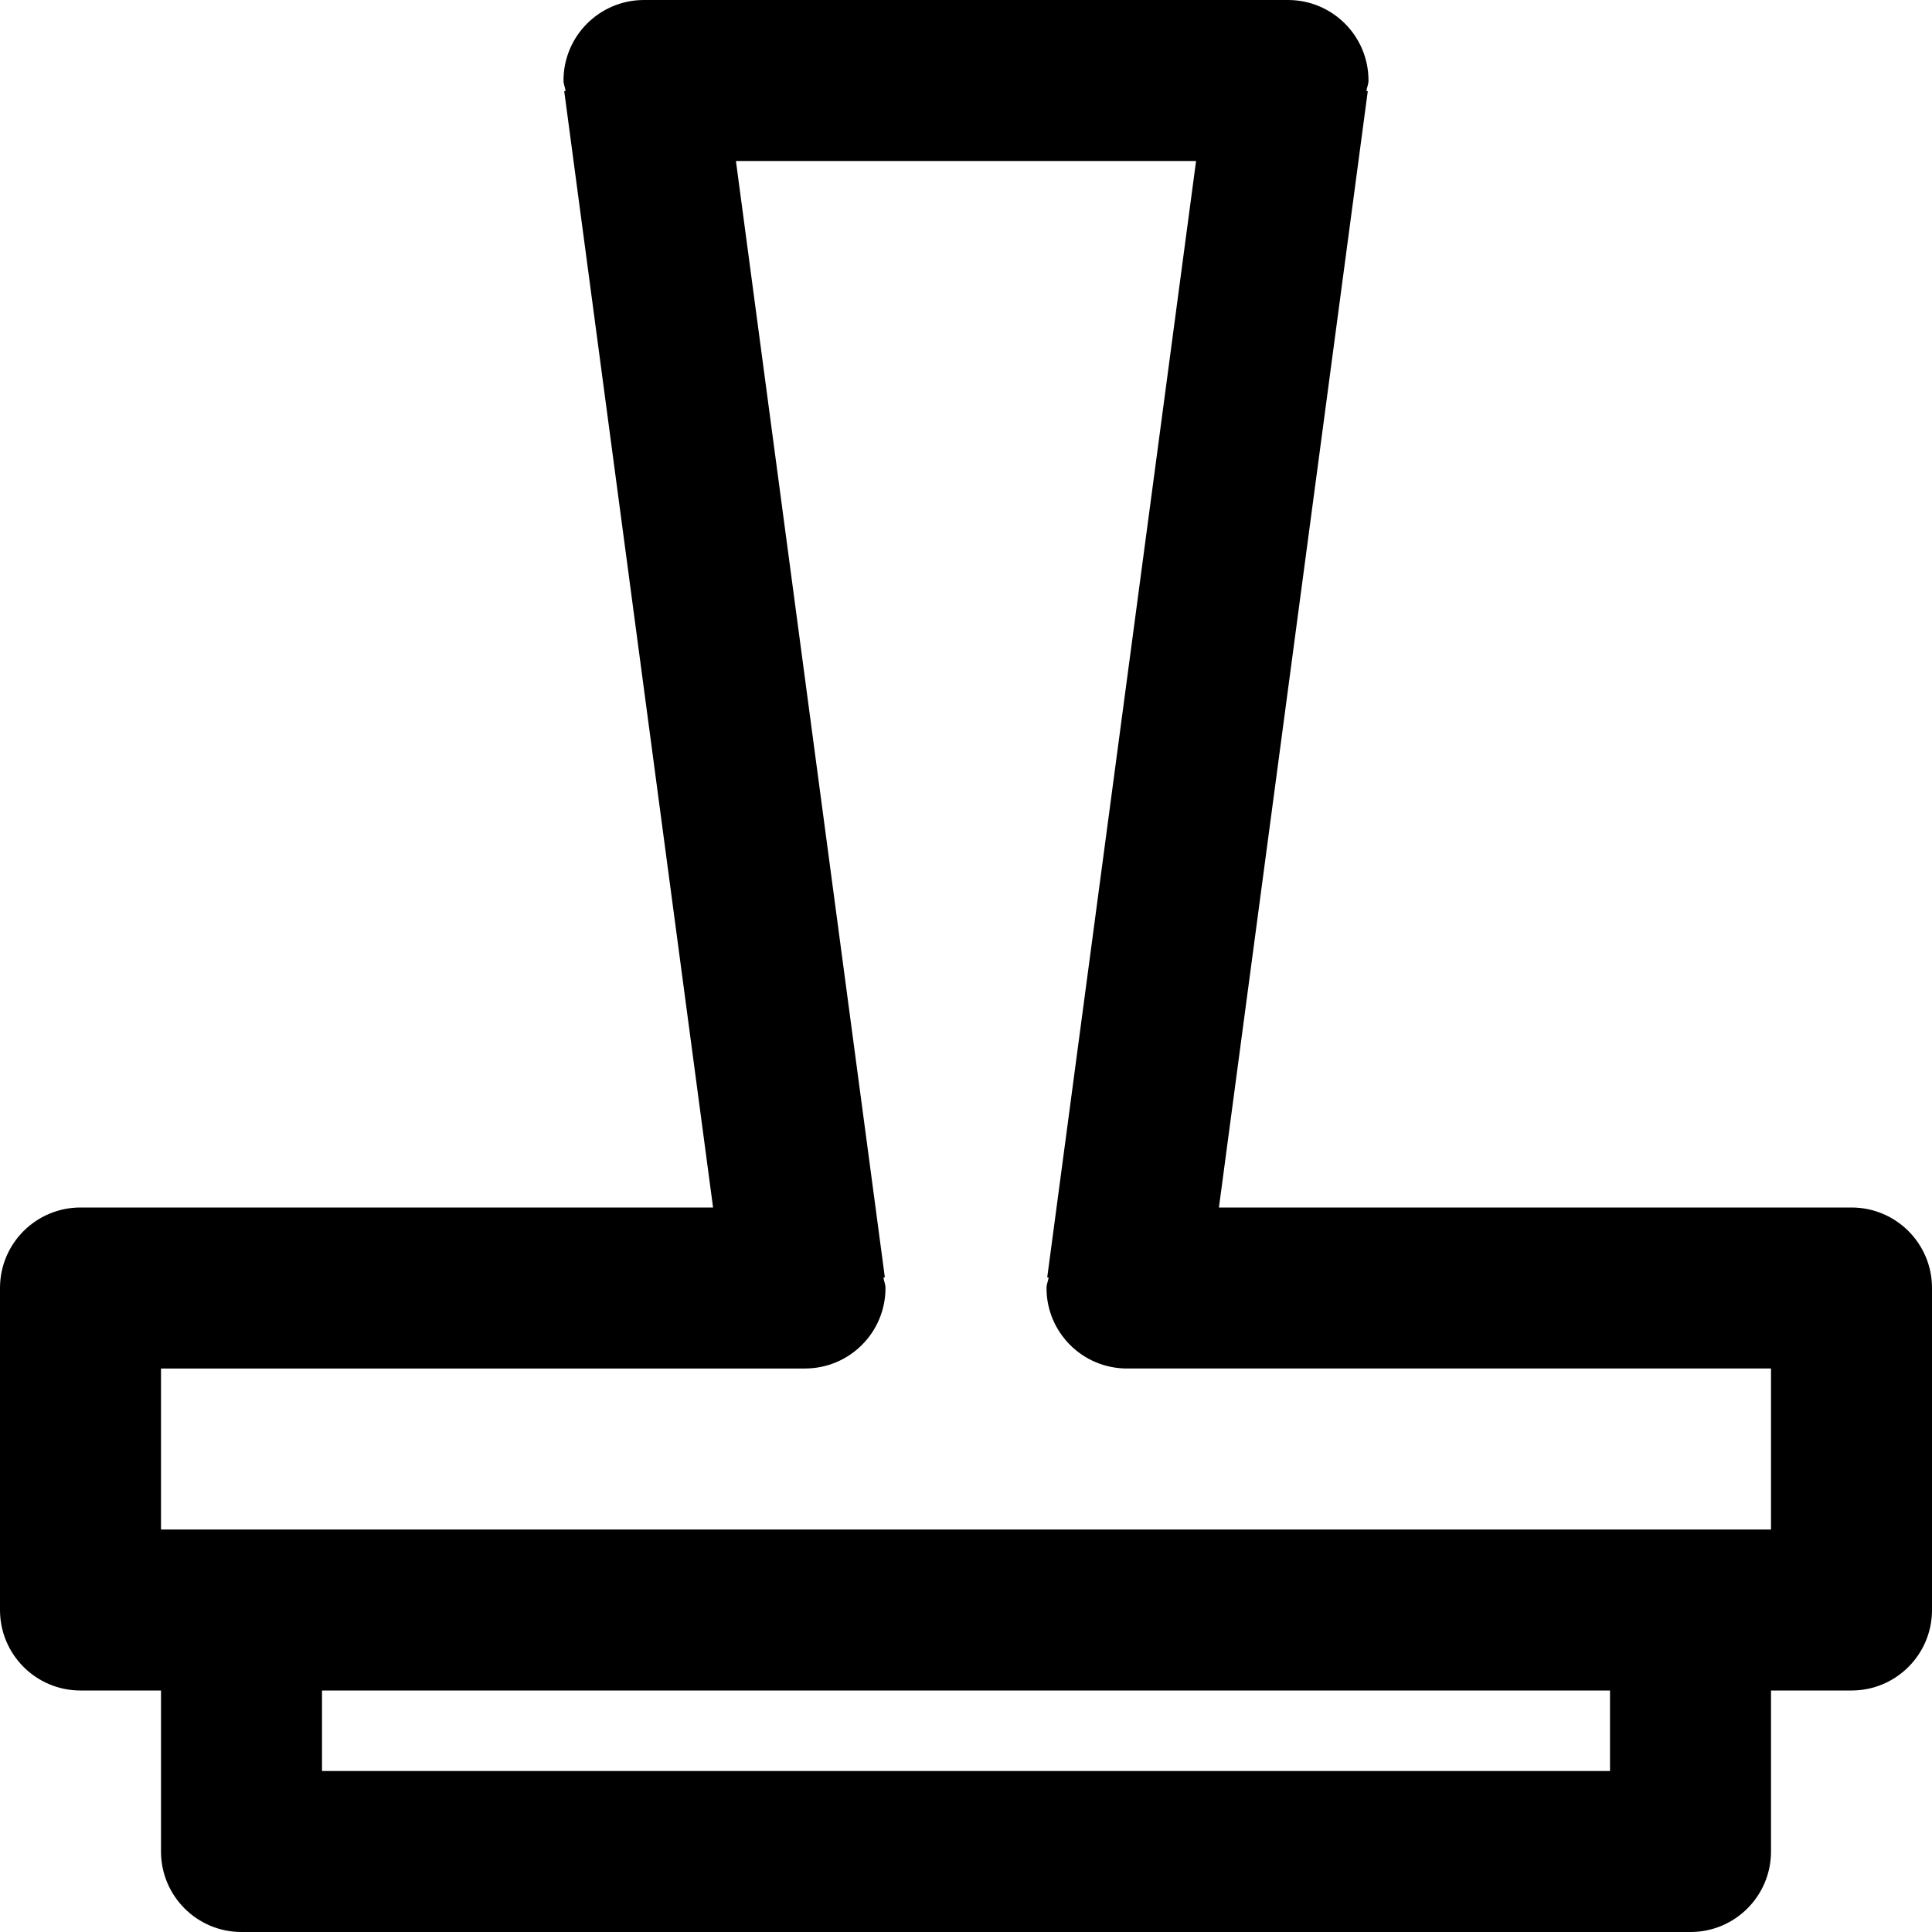 <svg viewBox="0 0 24 24" fill="currentColor"><path d="M23 15h-7.858l1.849-13.868-.017-.002C16.98 1.085 17 1.046 17 1c0-.553-.448-1-1-1H8c-.552 0-1 .447-1 1 0 .046.02.085.026.13l-.017.002L8.858 15H1c-.552 0-1 .447-1 1v4c0 .553.448 1 1 1h1v2c0 .553.448 1 1 1h18c.552 0 1-.447 1-1v-2h1c.552 0 1-.447 1-1v-4c0-.553-.448-1-1-1zm-3 7H4v-1h16v1zm2-3H2v-2h8c.552 0 1-.447 1-1 0-.046-.02-.086-.026-.13l.018-.002L9.142 2h5.716l-1.849 13.868.018.002c-.007.044-.027.084-.027.13 0 .553.448 1 1 1h8v2z"/></svg>